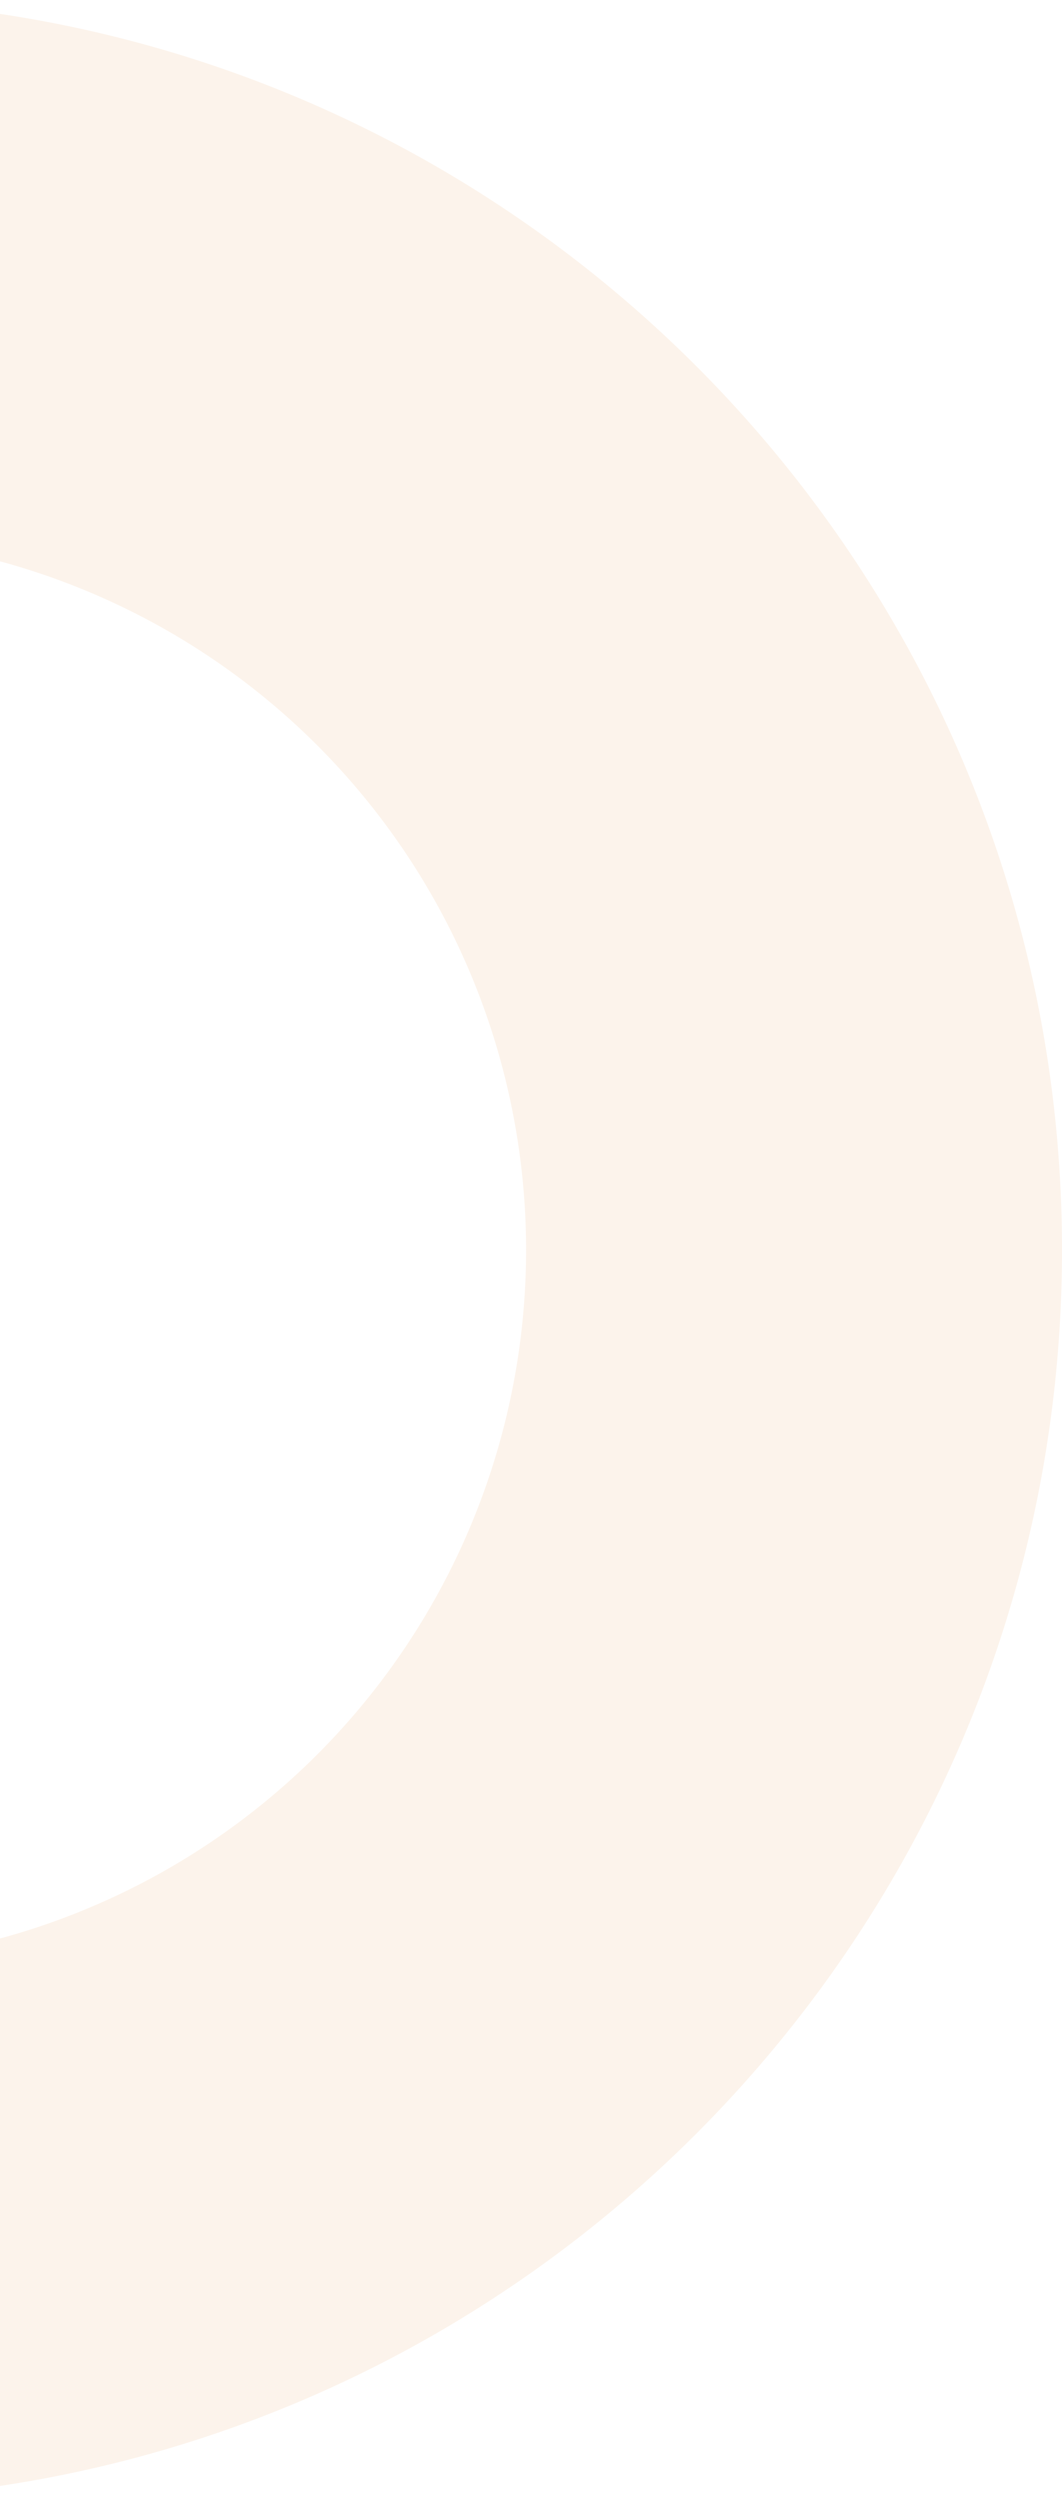 <svg viewBox="0 0 108 254" fill="none" xmlns="http://www.w3.org/2000/svg"><g opacity=".08" clip-path="url(#a)"><path d="M-19 0c-70.14 0-127 56.86-127 127s56.86 127 127 127 127-56.86 127-127-56.86-127-127-127Zm0 199.5a72.5 72.5 0 1 1 0-145 72.5 72.5 0 0 1 0 145Z" fill="#DB6300"/></g><defs><clipPath id="a"><path fill="#fff" transform="translate(-146)" d="M0 0h254v254h-254z"/></clipPath></defs></svg>